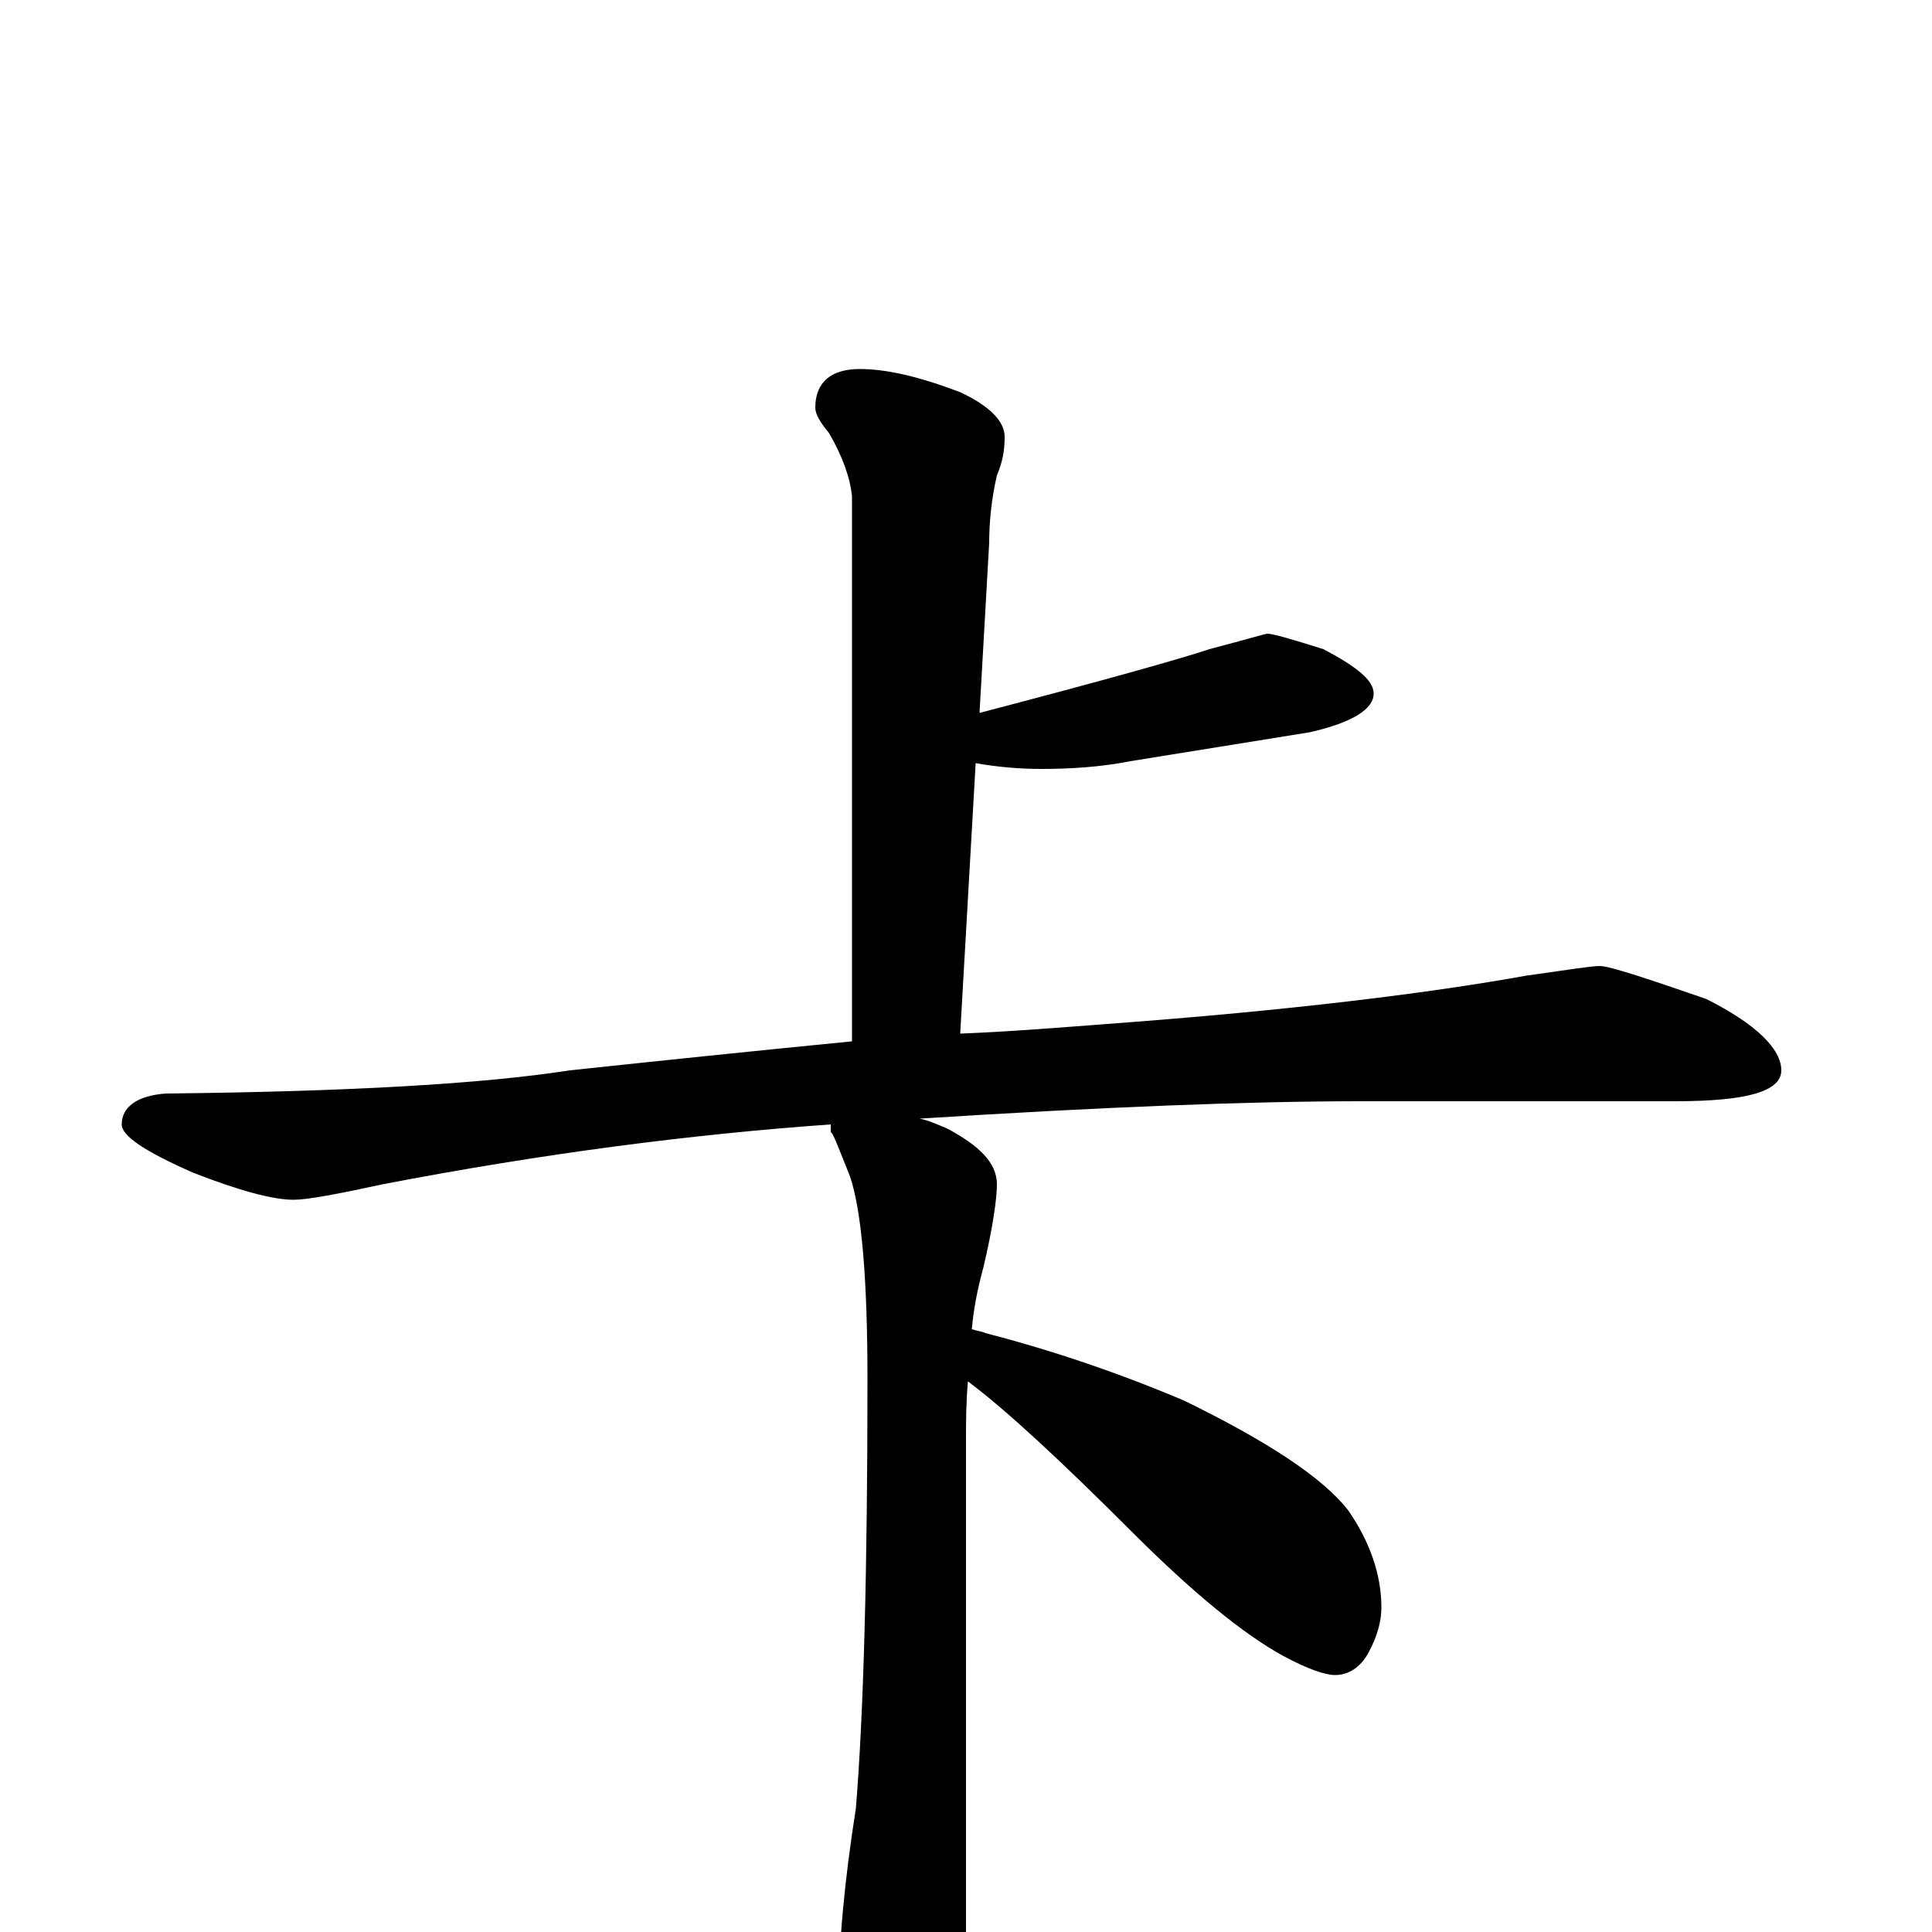 <?xml version="1.0" encoding="utf-8" ?>
<!DOCTYPE svg PUBLIC "-//W3C//DTD SVG 1.1//EN" "http://www.w3.org/Graphics/SVG/1.1/DTD/svg11.dtd">
<svg version="1.1" id="Layer_1" xmlns="http://www.w3.org/2000/svg" xmlns:xlink="http://www.w3.org/1999/xlink" x="0px" y="145px" width="1000px" height="1000px" viewBox="0 0 1000 1000" enable-background="new 0 0 1000 1000" xml:space="preserve">
<g id="Layer_1">
<path id="glyph" transform="matrix(1 0 0 -1 0 1000)" d="M445,809C459,809 476,805 497,797C512,790 520,782 520,774C520,767 519,761 516,754C513,741 512,729 512,719l-5,-88C572,648 611,659 626,664C645,669 655,672 656,672C659,672 669,669 685,664C702,655 711,648 711,641C711,633 700,626 678,621C647,616 616,611 585,606C570,603 554,602 539,602C528,602 516,603 505,605l-8,-140C522,466 547,468 573,470C668,477 740,486 790,495C811,498 824,500 828,500C833,500 851,494 883,483C909,470 922,457 922,446C922,435 904,430 867,430l-163,0C646,430 570,427 476,421C481,420 485,418 490,416C507,407 516,398 516,387C516,380 514,365 509,344C506,333 504,323 503,312C506,311 508,311 510,310C545,301 580,289 613,275C656,254 685,235 698,218C709,202 715,185 715,168C715,161 713,153 708,144C704,137 698,133 691,133C686,133 677,136 664,143C644,154 618,175 586,207C549,244 521,270 501,285C500,274 500,264 500,255l0,-282C500,-48 496,-65 489,-78C482,-91 474,-97 465,-97C456,-97 448,-88 441,-71C436,-57 434,-45 434,-35C434,-7 437,26 443,64C447,113 449,187 449,286C449,338 446,373 440,391C434,406 431,414 430,414C430,415 430,417 430,418C359,413 281,403 198,387C175,382 159,379 152,379C141,379 123,384 100,393C75,404 63,412 63,418C63,427 71,433 86,434C181,435 250,439 295,446C342,451 390,456 441,461l0,282C440,753 436,764 429,776C424,782 422,786 422,789C422,802 430,809 445,809z"/>
</g>
</svg>
